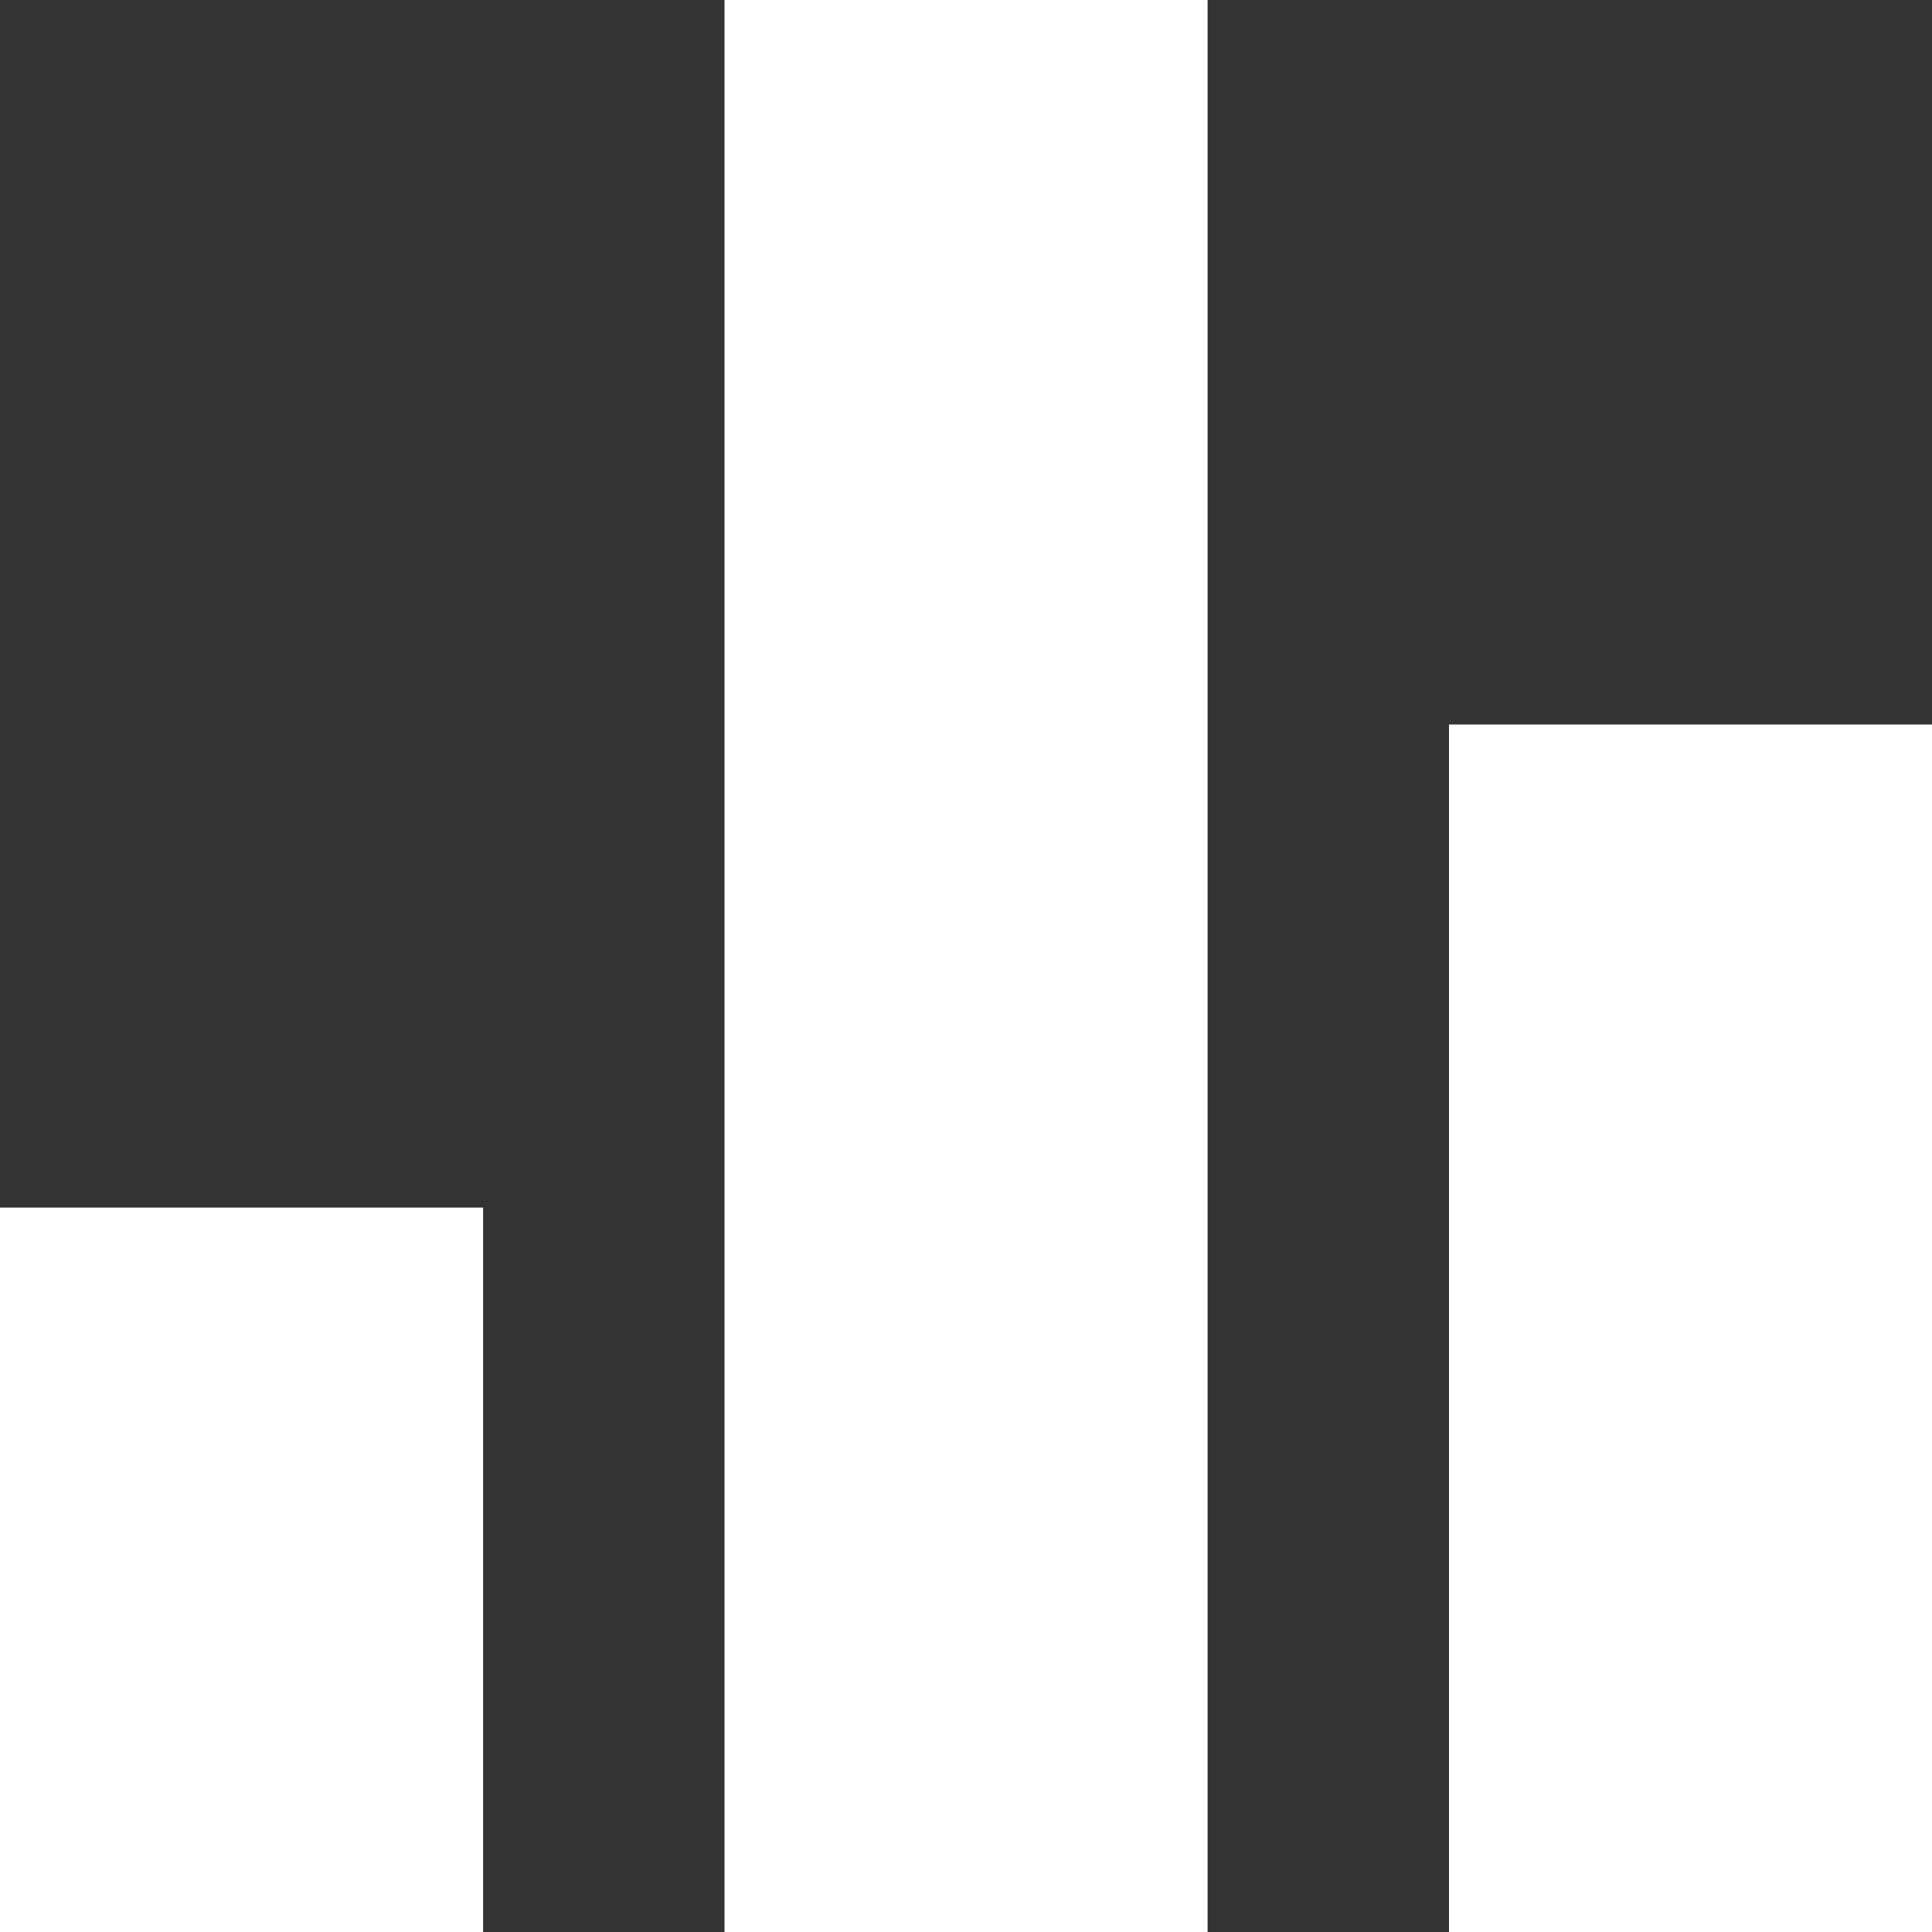 <svg width="20" height="20" viewBox="0 0 20 20" fill="none" xmlns="http://www.w3.org/2000/svg">
<rect x="0" y="0" width="20" height="20" fill="#333333" stroke="none"/>
<path d="M7.5 0H12.501V20.001H7.5V0Z" fill="white"/>
<path d="M20.001 7.5H15V20.001H20.001V7.5Z" fill="white"/>
<path d="M5.001 12.501H0V20.001H5.001V12.501Z" fill="white"/>
</svg>
